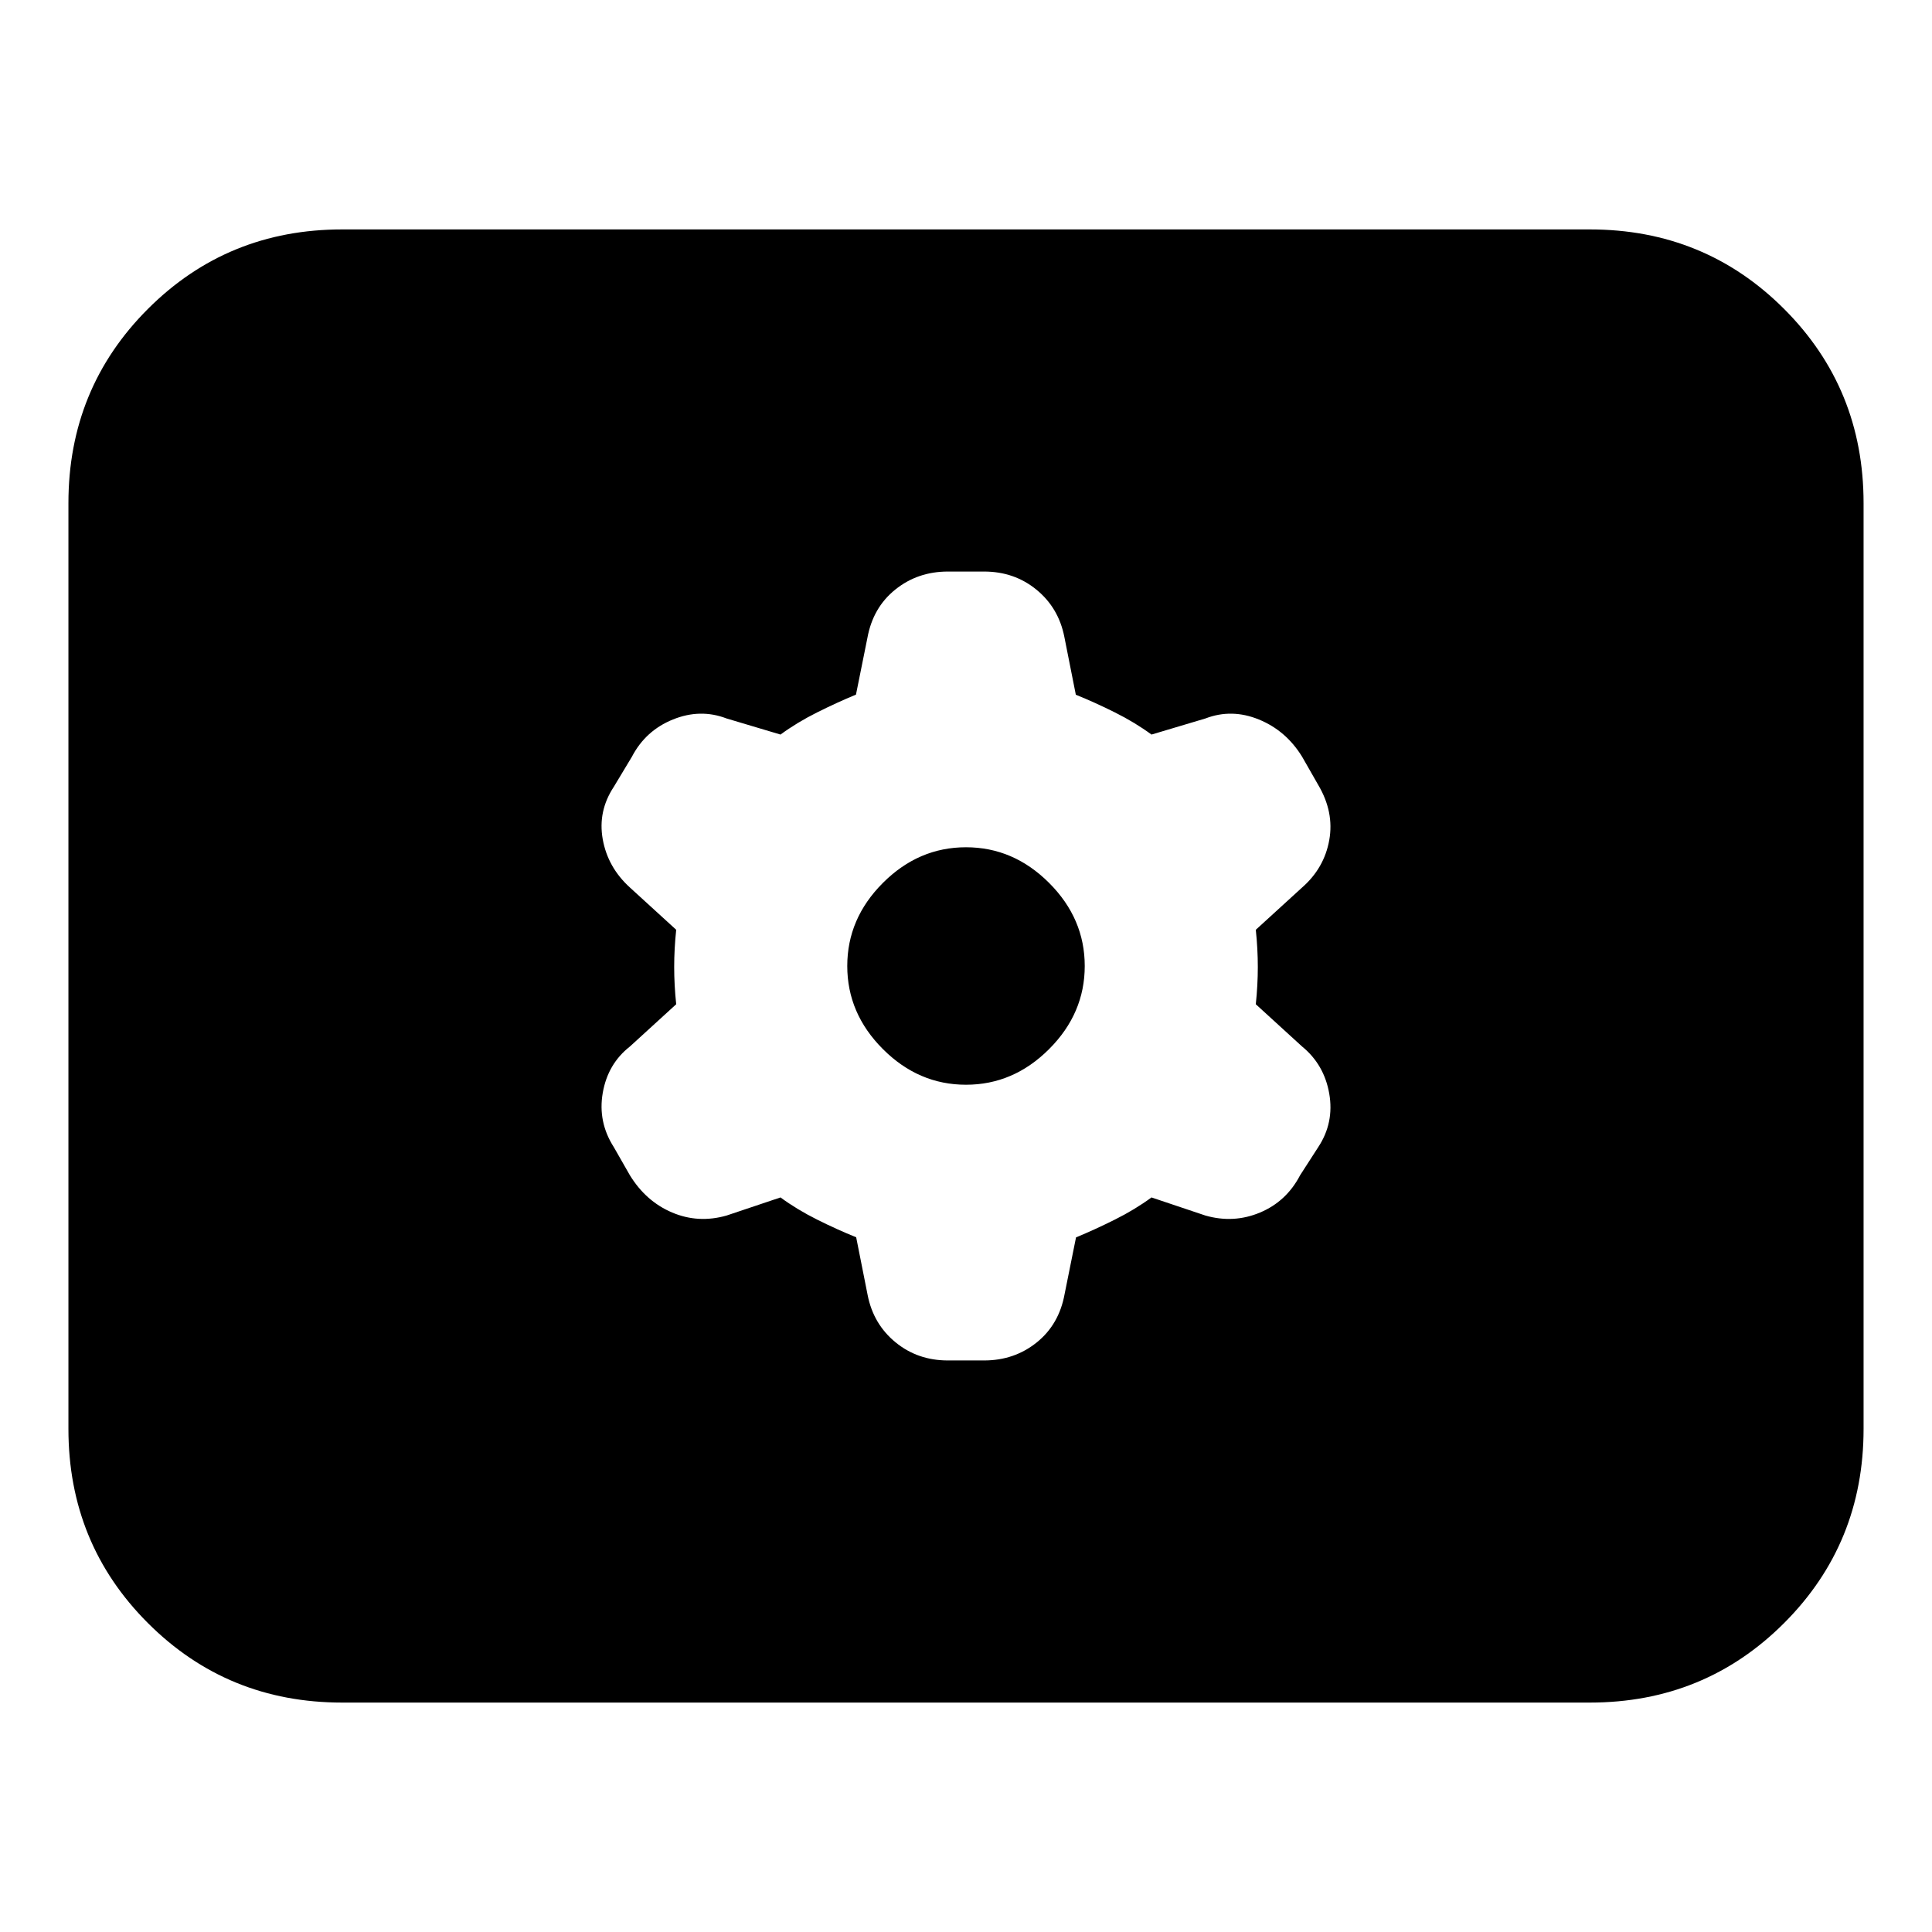 <svg xmlns="http://www.w3.org/2000/svg" height="24" viewBox="0 -960 960 960" width="24"><path d="M170-114q-57 0-96.5-39.5T34-250v-460q0-57 39.5-96.5T170-846h620q57 0 96.5 39.5T926-710v460q0 57-39.5 96.5T790-114H170Zm217.83-251q8.17 6 18.17 11 10 5 19.43 8.79l5.71 28.79Q434-302 445-293q11 9 26 9h18q15 0 26.13-8.94Q526.25-301.88 529-317l5.67-28.15Q544-349 554-354q10-5 18.17-11l26.81 9q14.02 4 27.13-1.5T646-376l9-13.96q8-12.11 5.5-26.58Q658-431 647-440l-23-21q1-9.5 1-18.5t-1-18.5l23-21q11-9.63 13.5-23.56Q663-556.5 655-570l-8-14q-8-13-21.5-18.5t-26.52-.5l-26.81 8Q564-601 554-606q-10-5-19.43-8.79l-5.71-28.79Q526-658 515-667q-11-9-26-9h-18q-15 0-26.12 8.94Q433.75-658.13 431-643l-5.67 28.15Q416-611 406-606q-10 5-18.17 11l-26.81-8q-13.02-5-26.63.5T314-584l-9 14.96q-8 12.11-5.5 26.08Q302-529 313-519l23 21q-1 9.5-1 18.5t1 18.5l-23 21q-11 8.62-13.5 23.06T305-390l8 14q8 13 21 18.5t27.02 1.5l26.81-9ZM480-421q-23.58 0-41.29-17.71T421-480q0-23.58 17.71-41.29T480-539q23.58 0 41.29 17.71T539-480q0 23.58-17.71 41.29T480-421Z"/></svg>